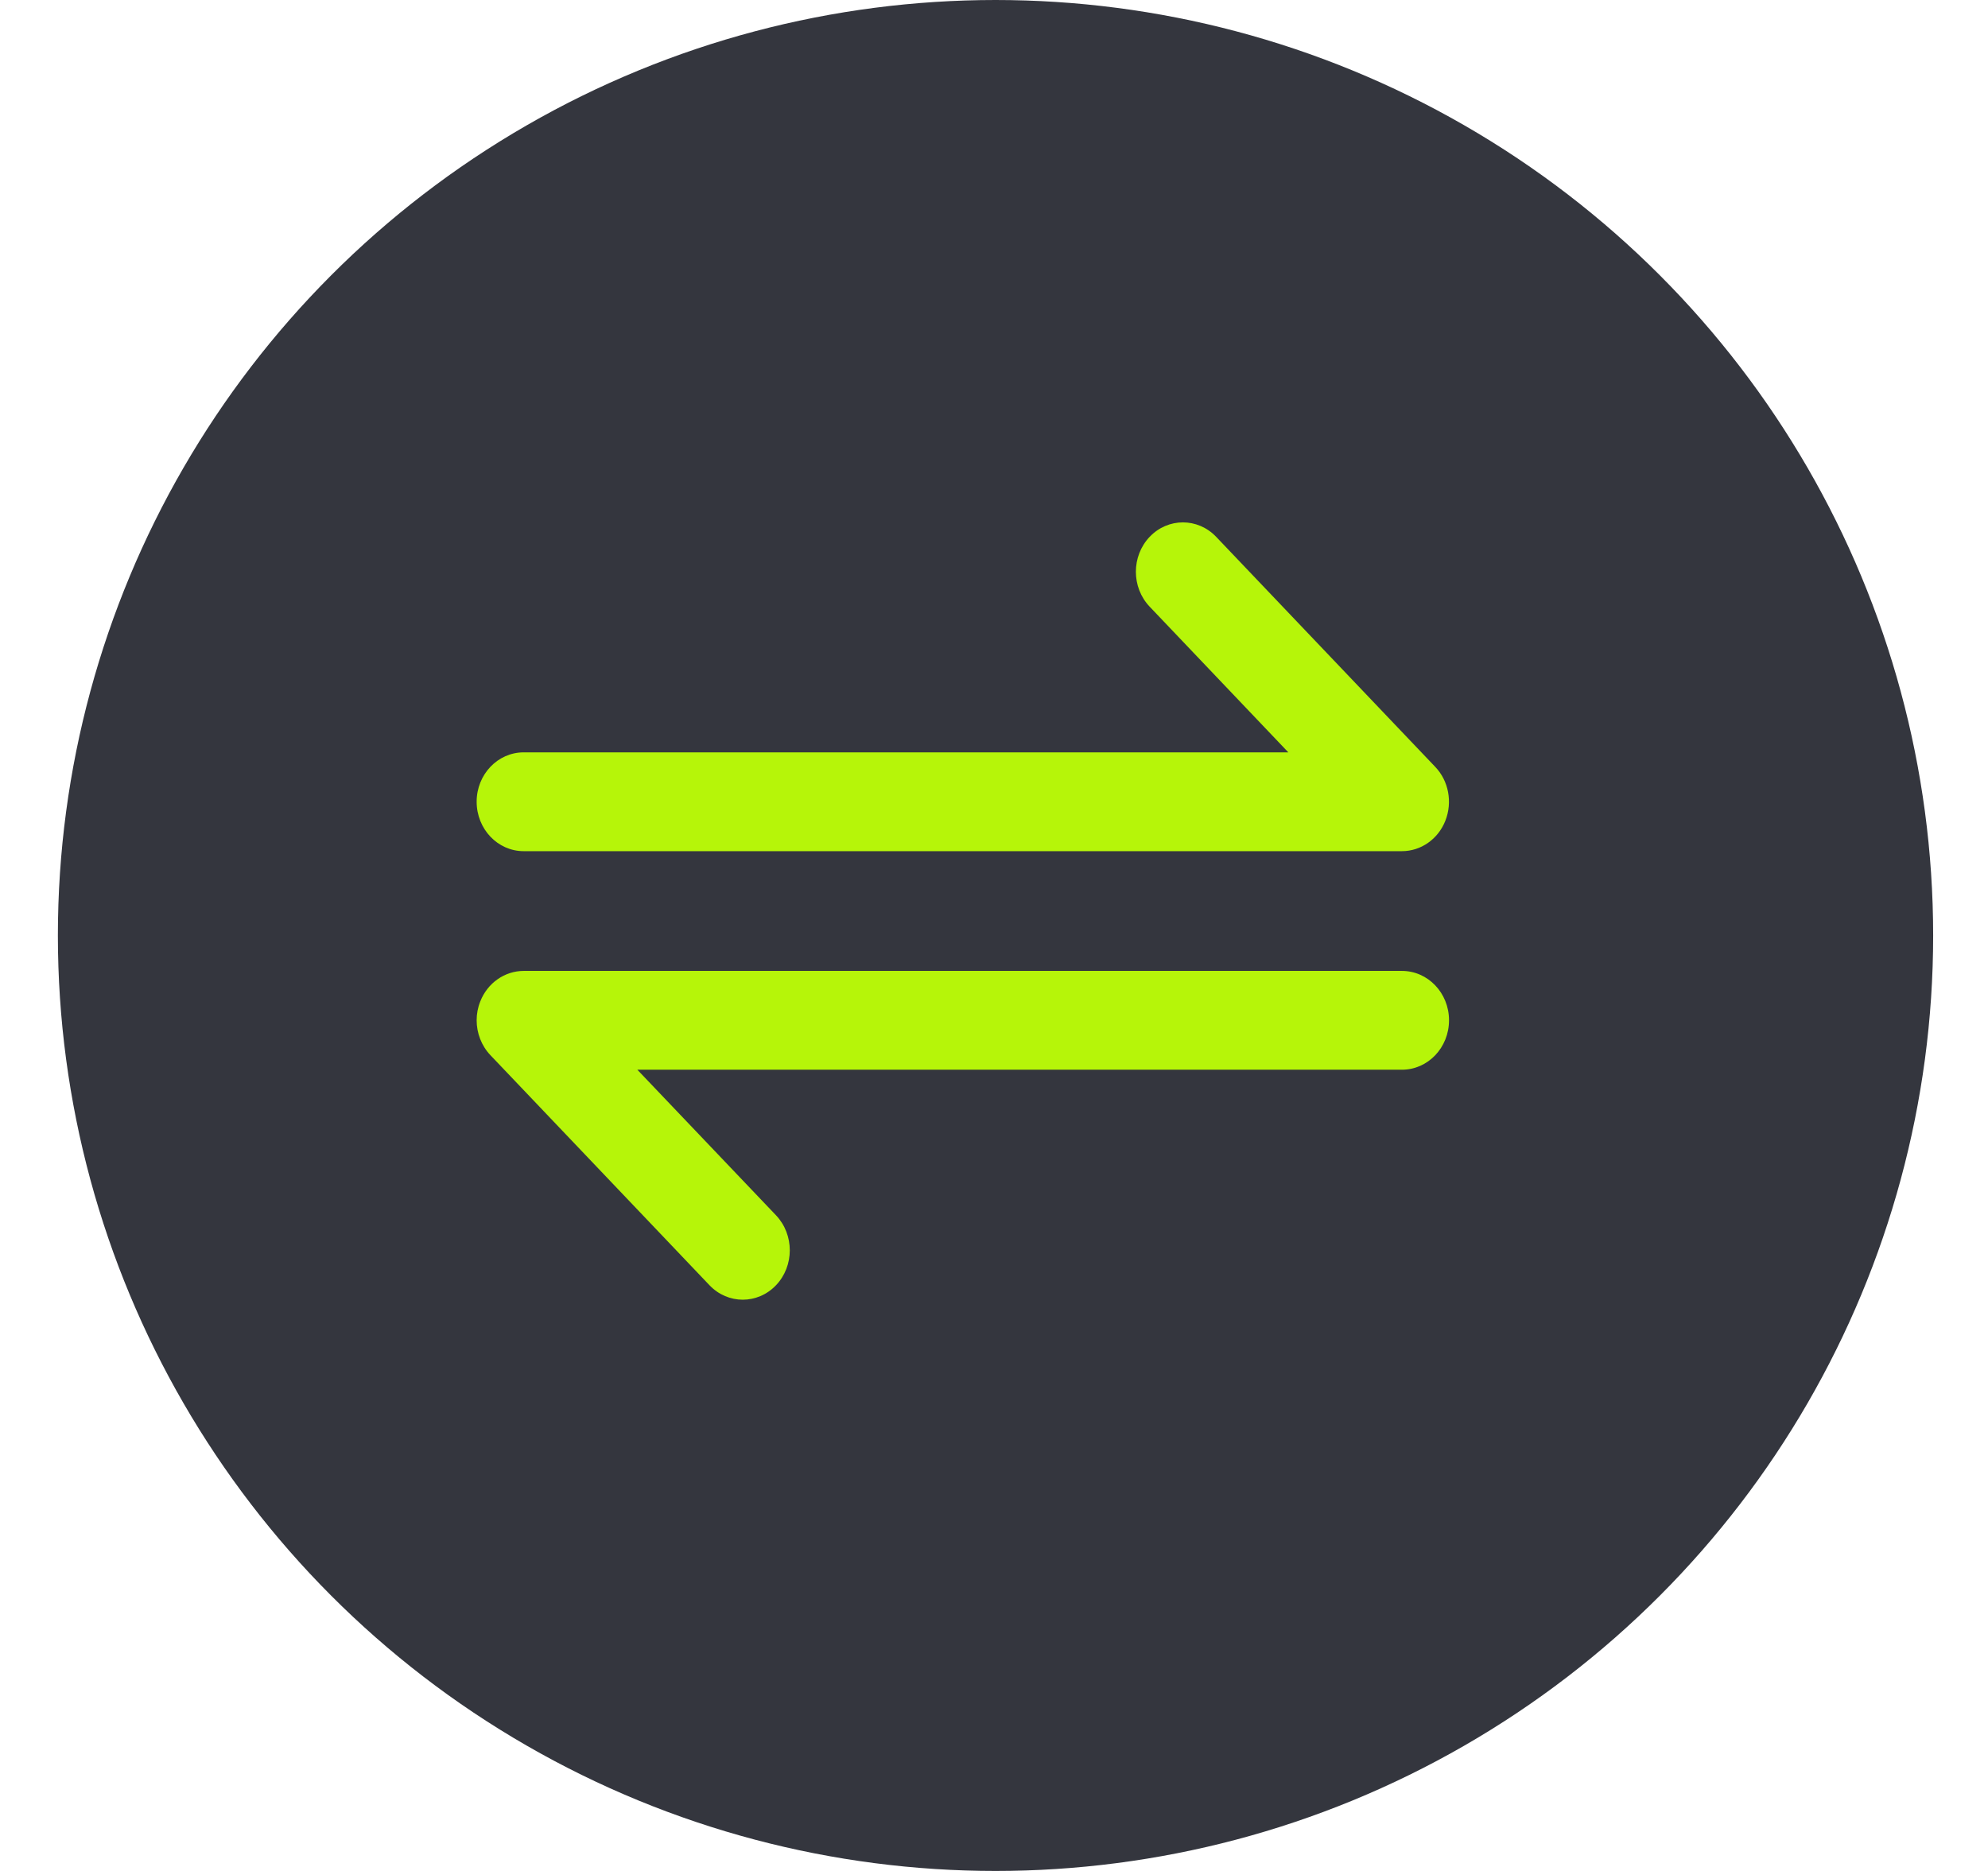 <svg width="17" height="16" viewBox="0 0 17 16" fill="none" xmlns="http://www.w3.org/2000/svg">
<g id="Group 67">
<ellipse id="Ellipse 1" cx="8.513" cy="8" rx="8.018" ry="8" fill="#34363E"/>
<path id="Union" fill-rule="evenodd" clip-rule="evenodd" d="M6.636 10.393C6.793 10.559 6.793 10.826 6.636 10.991C6.479 11.156 6.224 11.156 6.067 10.991L4.194 9.024C4.117 8.943 4.076 8.835 4.076 8.725C4.076 8.671 4.086 8.616 4.107 8.564C4.169 8.406 4.316 8.303 4.479 8.303L11.988 8.303C12.211 8.303 12.391 8.492 12.391 8.725C12.391 8.959 12.211 9.148 11.988 9.148L5.45 9.148L6.636 10.393ZM12.273 6.558C12.388 6.678 12.422 6.86 12.36 7.018C12.298 7.176 12.151 7.279 11.988 7.279L4.478 7.279C4.256 7.279 4.076 7.09 4.076 6.856C4.076 6.623 4.256 6.434 4.478 6.434L11.017 6.434L9.831 5.188C9.674 5.023 9.674 4.756 9.831 4.591C9.988 4.426 10.243 4.426 10.4 4.591L12.273 6.558Z" fill="#B6F509"/>
</g>
</svg>

